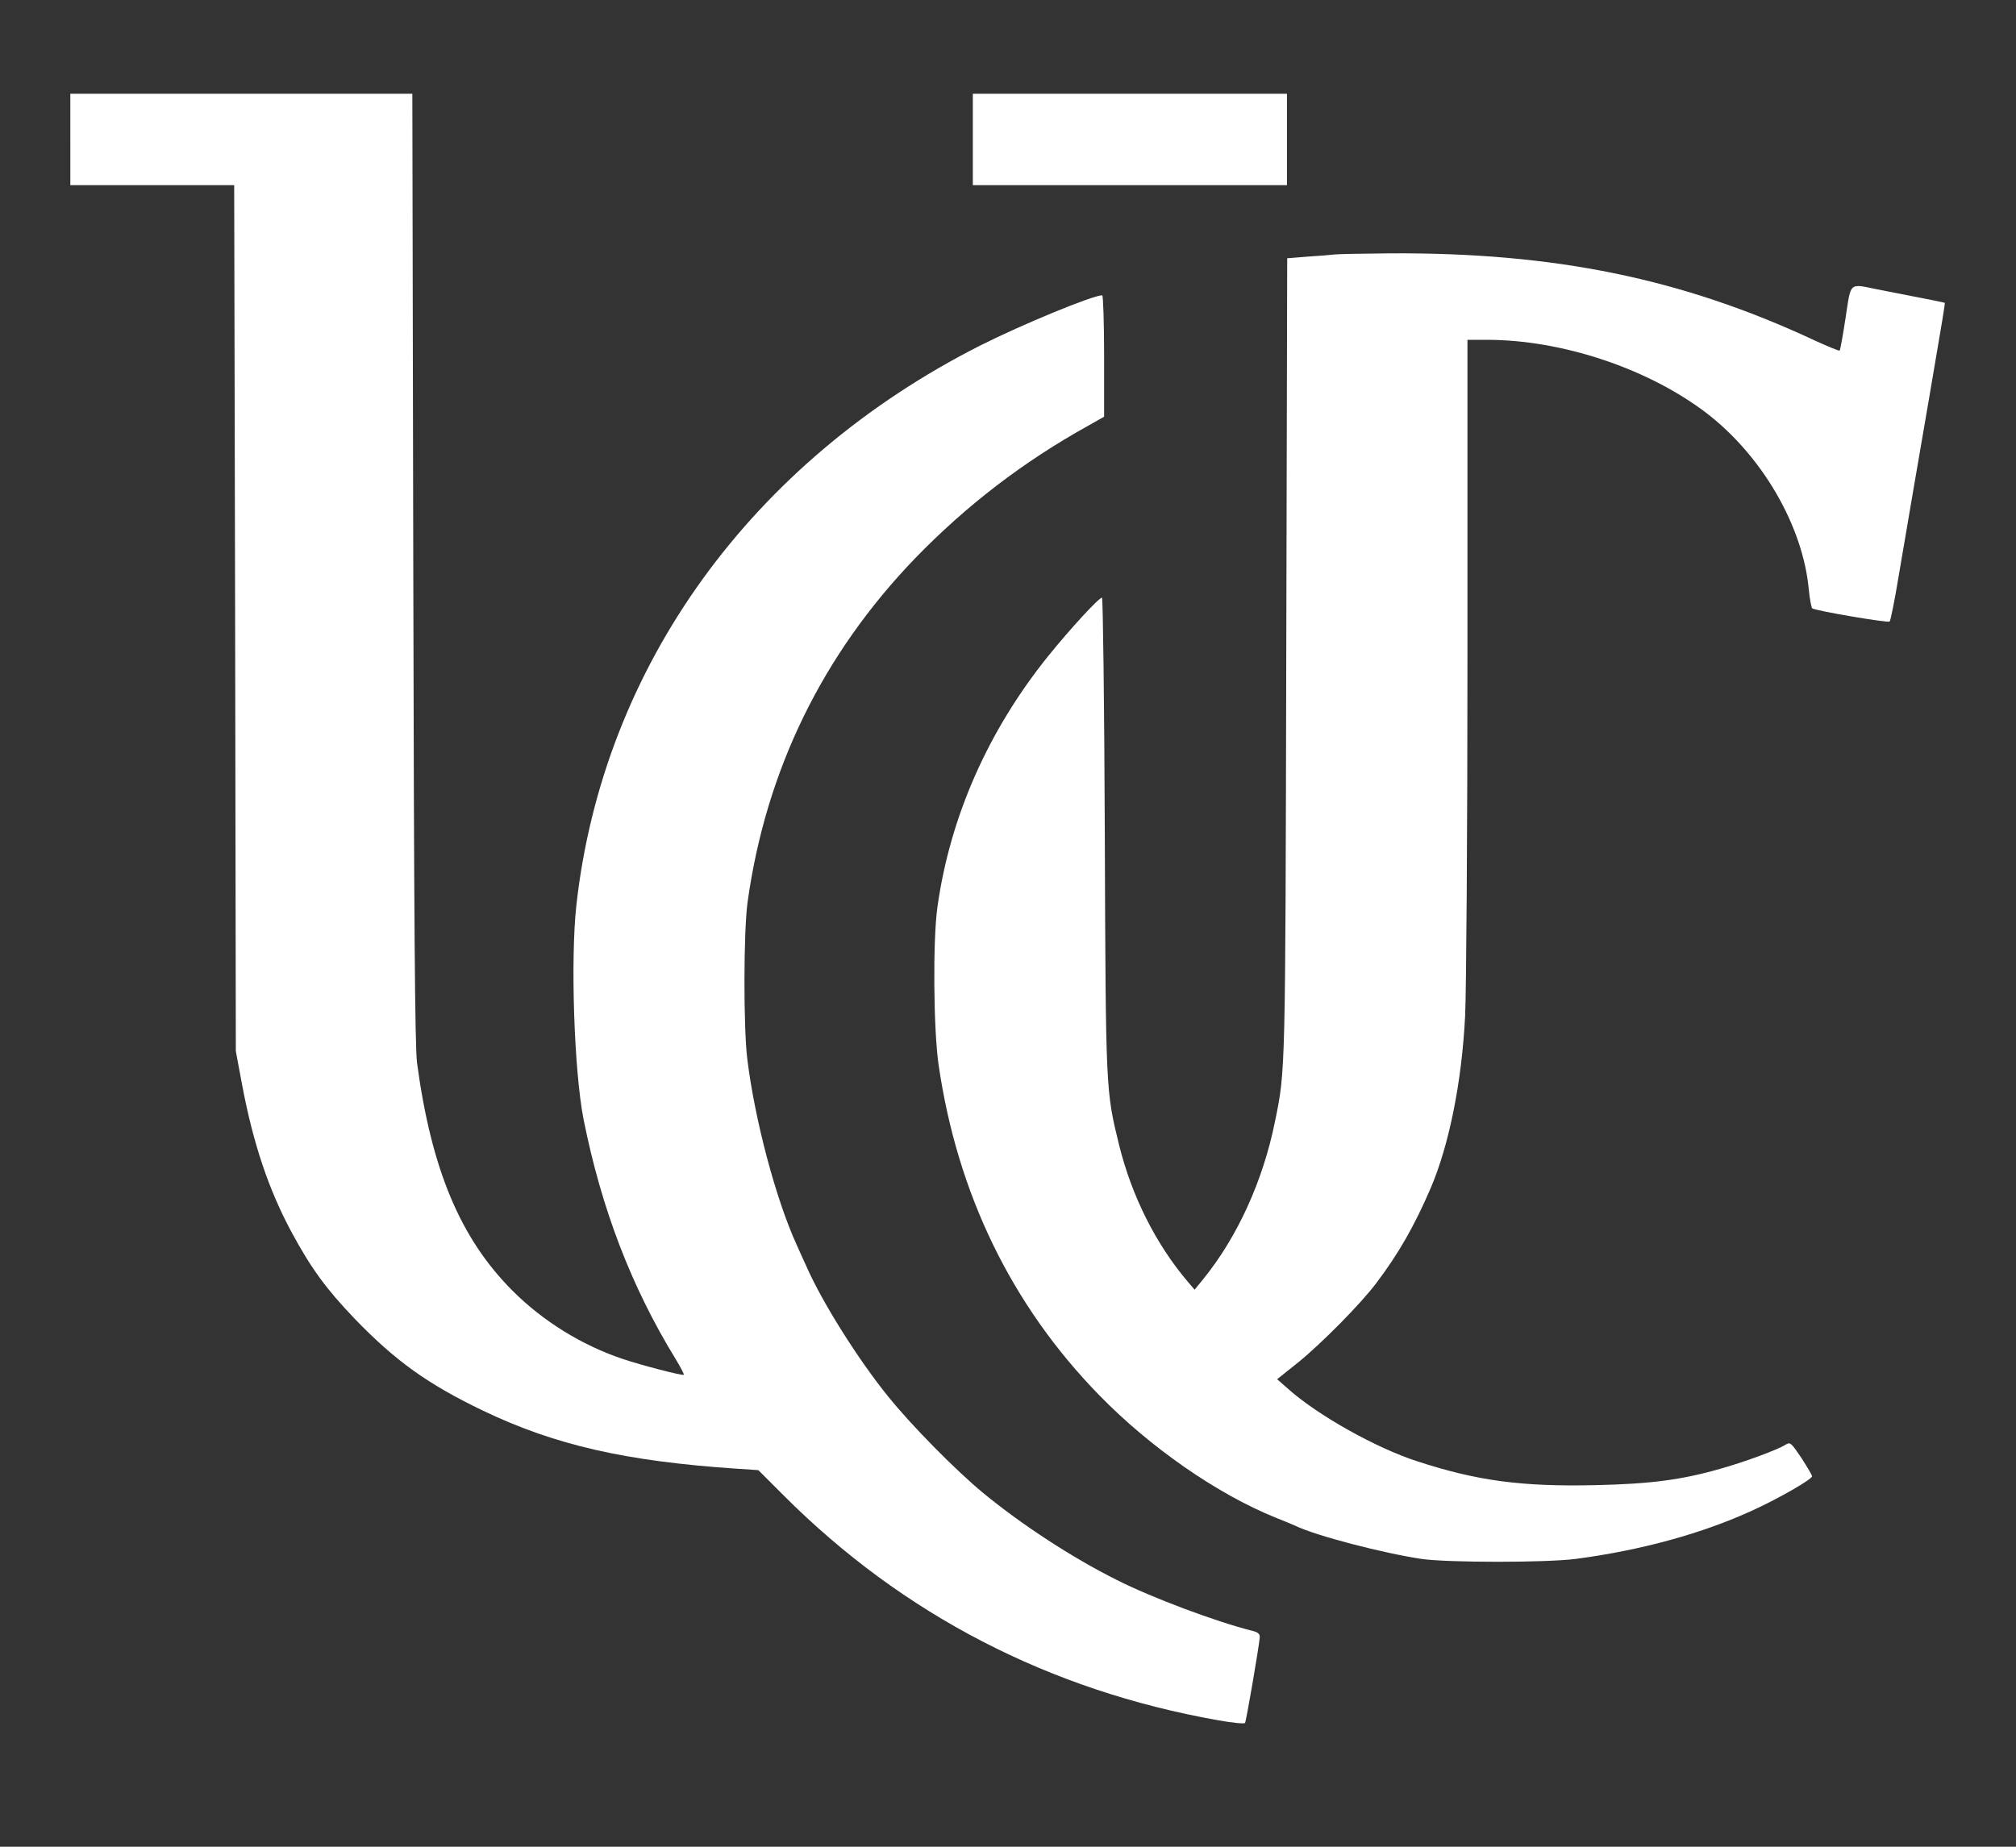 <?xml version="1.0" standalone="no"?>
<!DOCTYPE svg PUBLIC "-//W3C//DTD SVG 20010904//EN"
 "http://www.w3.org/TR/2001/REC-SVG-20010904/DTD/svg10.dtd">
<svg version="1.0" xmlns="http://www.w3.org/2000/svg"
 width="860pt" height="788pt" viewBox="0 0 860 788"
 preserveAspectRatio="xMidYMid meet">

<rect x="0" y="0" width="860" height="788" fill="#333333" stroke="none"/>

<g transform="translate(0,788) scale(0.1,-0.1)"
fill="#FFFFFF" stroke="none">
<path d="M300 7285 l0 -195 350 0 349 0 4 -1847 3 -1848 27 -145 c47 -249 113
-446 211 -628 83 -154 149 -244 271 -371 173 -179 310 -277 545 -390 307 -147
607 -216 1085 -248 l90 -6 109 -109 c508 -508 1133 -831 1851 -958 60 -11 112
-16 116 -12 5 6 59 320 63 366 1 14 -8 22 -34 28 -152 38 -430 142 -577 217
-190 95 -404 235 -567 369 -117 96 -310 292 -407 413 -125 154 -278 396 -346
549 -19 41 -38 84 -43 95 -90 196 -180 536 -212 795 -17 138 -16 546 1 670 78
563 320 1058 715 1468 220 227 463 413 739 566 l67 38 0 259 c0 142 -4 259 -8
259 -41 0 -343 -125 -520 -214 -977 -495 -1609 -1370 -1723 -2386 -26 -232
-10 -714 31 -919 76 -379 203 -711 391 -1018 22 -36 38 -67 36 -69 -5 -5 -183
41 -262 68 -173 58 -341 162 -470 292 -222 223 -345 517 -406 971 -9 67 -13
606 -16 2113 l-4 2022 -729 0 -730 0 0 -195z"/>
<path d="M4150 7285 l0 -195 670 0 670 0 0 195 0 195 -670 0 -670 0 0 -195z"/>
<path d="M5690 6794 c-14 -2 -64 -6 -112 -9 l-87 -7 -4 -1706 c-4 -1779 -3
-1758 -48 -1977 -51 -253 -160 -493 -307 -674 l-36 -44 -29 34 c-136 160 -239
365 -293 583 -57 233 -57 227 -61 1324 -2 556 -8 1012 -12 1012 -13 0 -134
-131 -230 -250 -255 -317 -418 -684 -472 -1070 -20 -140 -17 -524 5 -674 80
-550 312 -1027 685 -1409 217 -223 504 -422 751 -522 36 -14 74 -30 85 -35 88
-43 374 -117 540 -142 115 -16 528 -16 655 0 283 37 546 110 760 209 113 52
250 131 250 144 0 5 -21 40 -46 79 -44 65 -47 68 -68 55 -31 -20 -168 -71
-270 -100 -168 -49 -304 -67 -541 -72 -313 -7 -503 18 -760 102 -176 57 -423
196 -548 307 l-49 43 89 71 c101 82 268 251 334 339 96 127 163 245 232 405
79 185 133 454 147 735 5 99 10 789 10 1533 l0 1352 83 0 c319 0 683 -121 932
-309 240 -182 416 -484 441 -756 4 -41 11 -78 15 -81 19 -11 324 -63 330 -56
4 4 22 93 39 197 38 222 86 507 130 760 57 334 68 400 66 403 -2 1 -50 11
-107 22 -57 11 -138 27 -179 35 -124 25 -113 35 -137 -121 -11 -74 -23 -137
-25 -140 -3 -2 -49 17 -104 42 -568 266 -1113 377 -1814 373 -118 -1 -226 -3
-240 -5z"/>
</g>
</svg>
